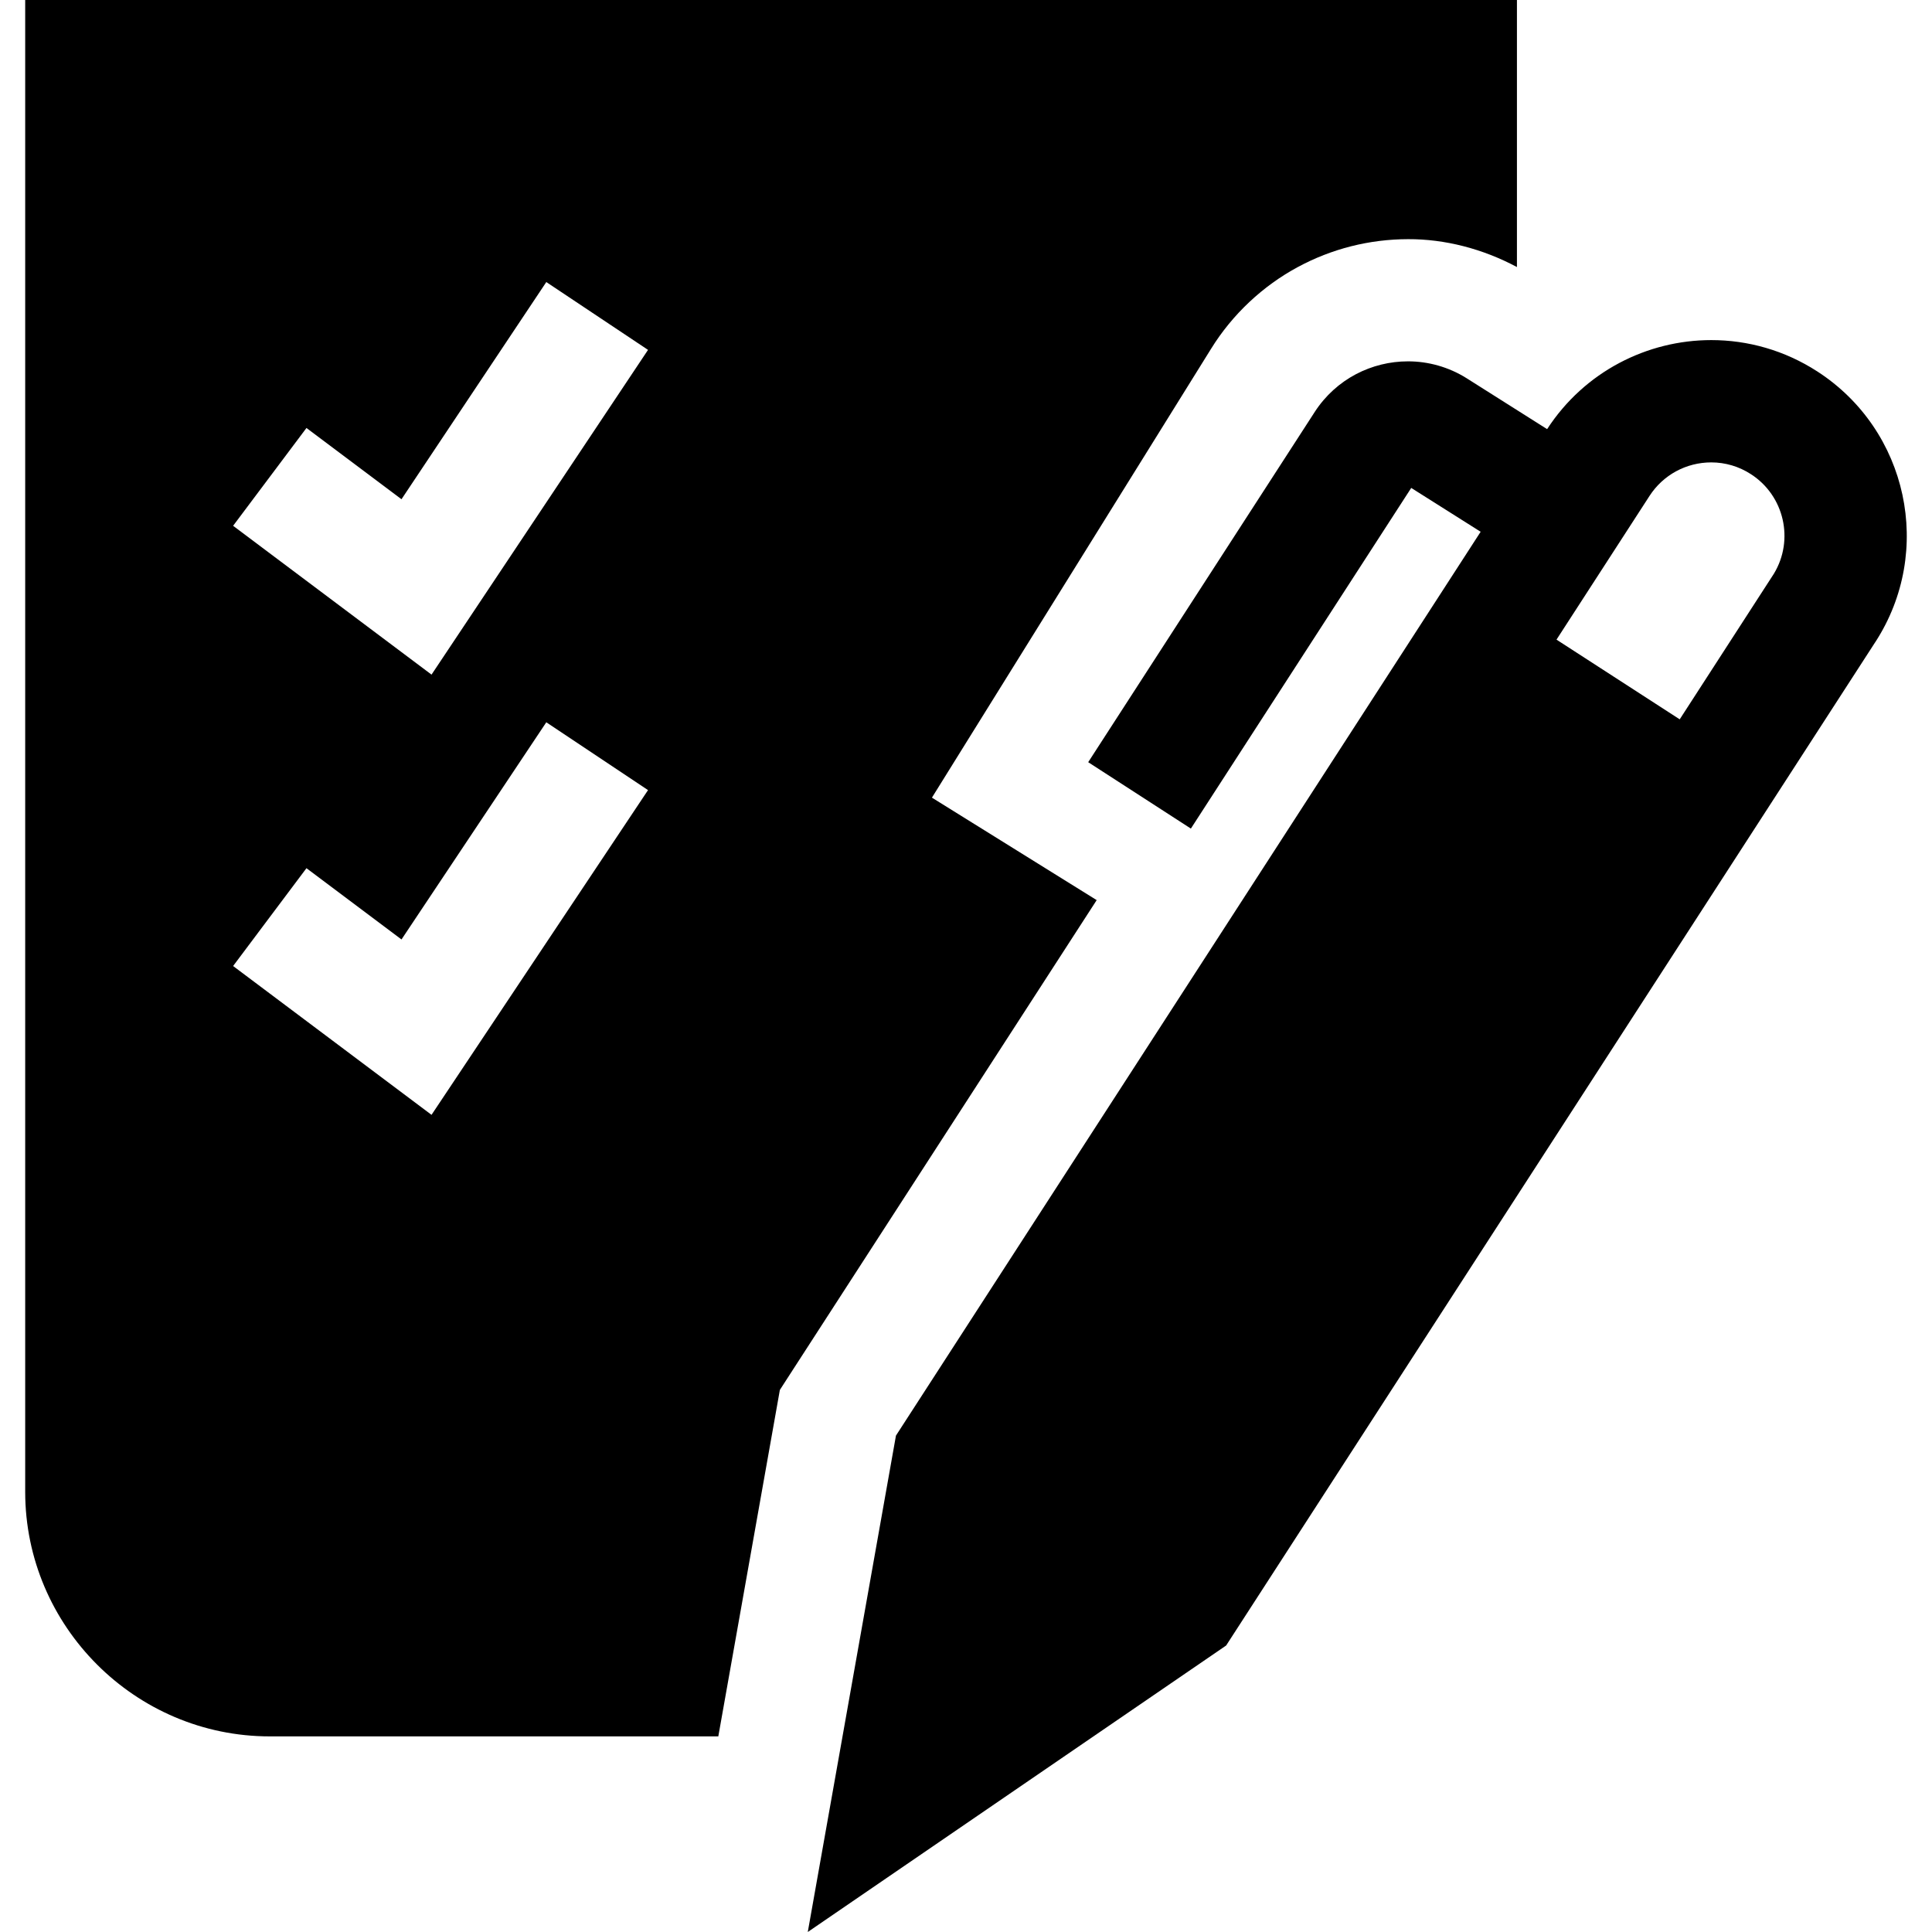 <?xml version="1.0" encoding="iso-8859-1"?>
<!-- Generator: Adobe Illustrator 19.0.0, SVG Export Plug-In . SVG Version: 6.00 Build 0)  -->
<svg xmlns="http://www.w3.org/2000/svg" xmlns:xlink="http://www.w3.org/1999/xlink" version="1.1" id="Capa_1" x="0px" y="0px" viewBox="0 0 51.071 51.071" style="enable-background:new 0 0 51.071 51.071;" xml:space="preserve">
<g>
	<g>
		<path d="M0.666,0v34.263v5.172c0,3.556,2.909,6.465,6.465,6.465h11.857l1.513-8.515l0.114-0.643l0.354-0.548l8.021-12.4    l-4.355-2.709L32.01,9.226c0.574-0.93,1.385-1.674,2.288-2.162c0.905-0.49,1.905-0.741,2.927-0.742    c0.97-0.003,1.968,0.253,2.874,0.737V0H0.666z M11.407,29.47l-5.245-3.934l1.939-2.586l2.512,1.884l3.828-5.741l2.689,1.793    L11.407,29.47z M11.407,17.833l-5.245-3.934l1.939-2.586l2.512,1.884l3.828-5.741l2.689,1.793L11.407,17.833z"/>
	</g>
</g>
<g>
	<g>
		<path d="M48.041,9.82c-0.868-0.562-1.842-0.83-2.804-0.83c-1.692,0-3.35,0.831-4.34,2.354l-2.122-1.342    c-0.481-0.304-1.028-0.451-1.558-0.45c-0.478,0-0.948,0.116-1.373,0.339c-0.425,0.224-0.807,0.562-1.087,0.994l-5.991,9.263    l2.714,1.755l5.825-9.005l1.835,1.159L23.684,37.949l-2.331,13.122l11.059-7.573l17.155-26.517l0.008-0.011    C51.126,14.573,50.439,11.371,48.041,9.82z M46.892,15.165l-2.49,3.85l-3.257-2.107l2.459-3.799    c0.359-0.555,0.97-0.886,1.632-0.886c0.371,0,0.734,0.107,1.049,0.312C47.167,13.104,47.432,14.273,46.892,15.165z"/>
	</g>
</g>
<g>
	<g>
		<polygon points="34.757,10.885 34.757,10.886 34.758,10.884   "/>
	</g>
</g>
<g>
</g>
<g>
</g>
<g>
</g>
<g>
</g>
<g>
</g>
<g>
</g>
<g>
</g>
<g>
</g>
<g>
</g>
<g>
</g>
<g>
</g>
<g>
</g>
<g>
</g>
<g>
</g>
<g>
</g>
</svg>
